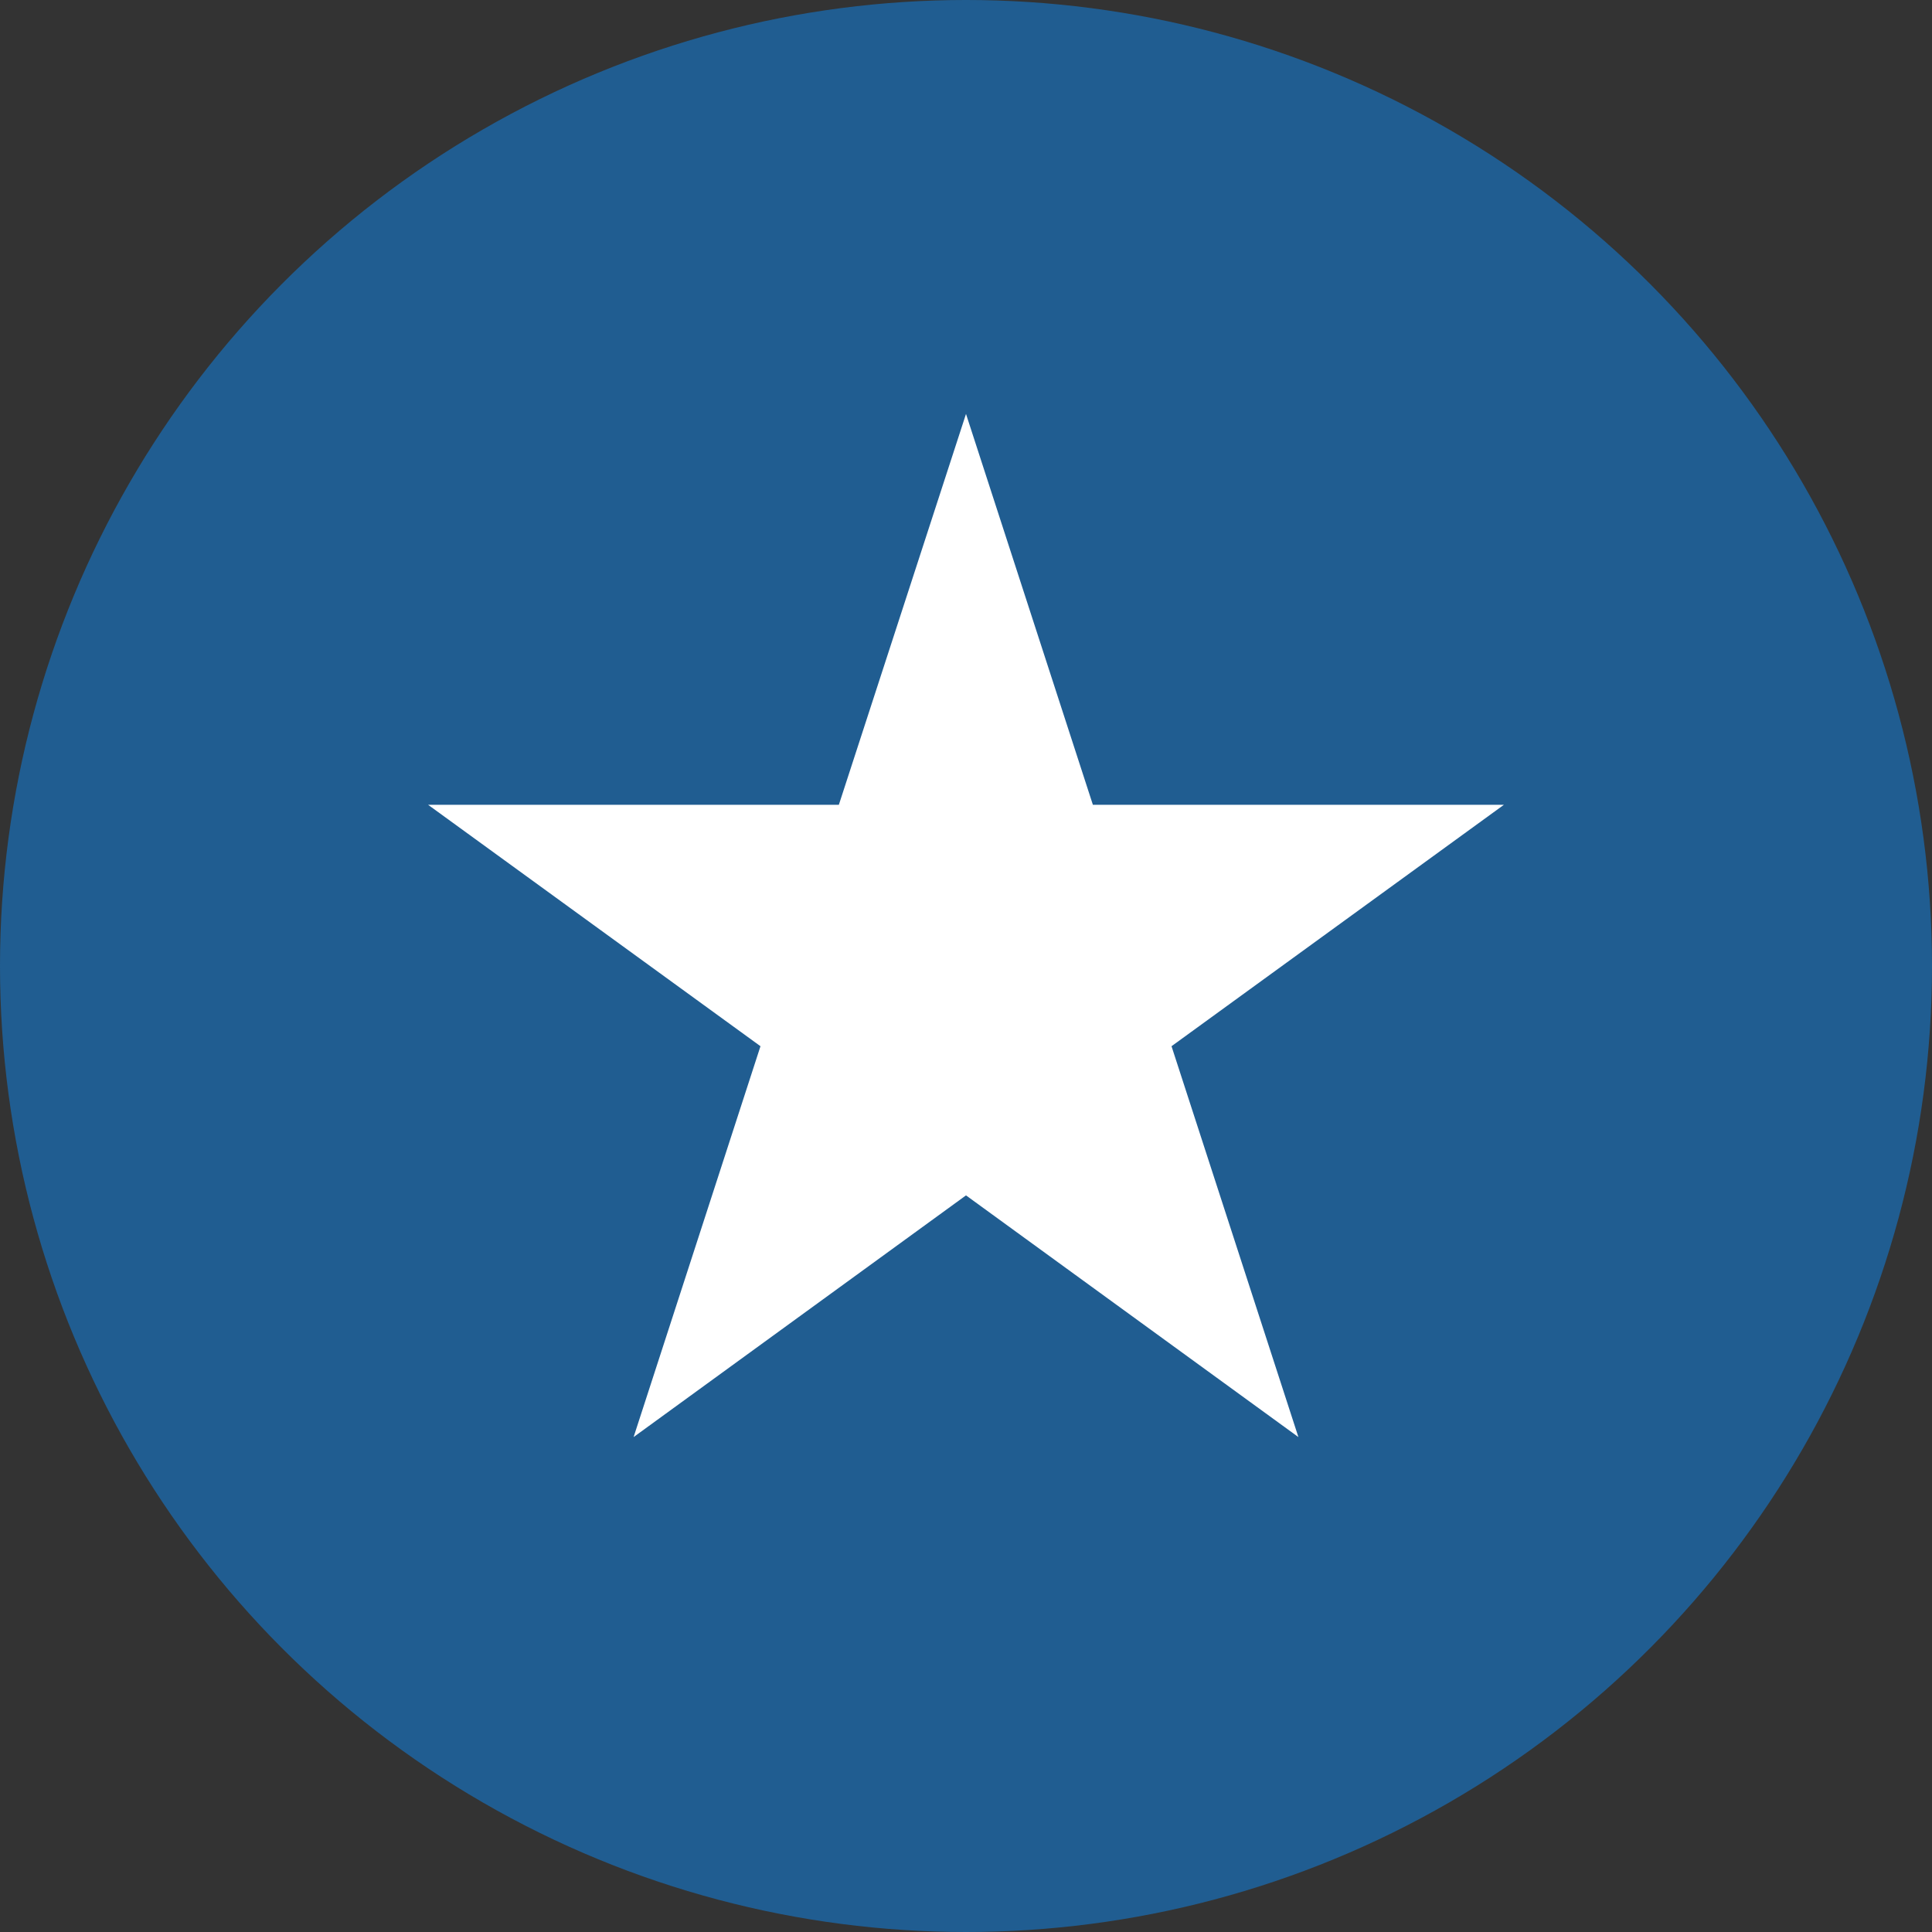 <svg xmlns="http://www.w3.org/2000/svg" viewBox="0 0 73.7 73.7"><rect x="0" y="0" width="73.7" height="73.7" fill="#333333" stroke="none"/><defs><style>.cls-1{fill:#205d91;}.cls-2{fill:#fff;}</style></defs><g id="Calque_2" data-name="Calque 2"><g id="Calque_1-2" data-name="Calque 1"><circle class="cls-1" cx="36.85" cy="36.85" r="36.85"/><polygon class="cls-2" points="41.69 30.7 36.85 15.79 32 30.7 16.33 30.7 29.01 39.91 24.17 54.82 36.85 45.6 49.53 54.82 44.69 39.91 57.37 30.7 41.69 30.7"/></g></g></svg>